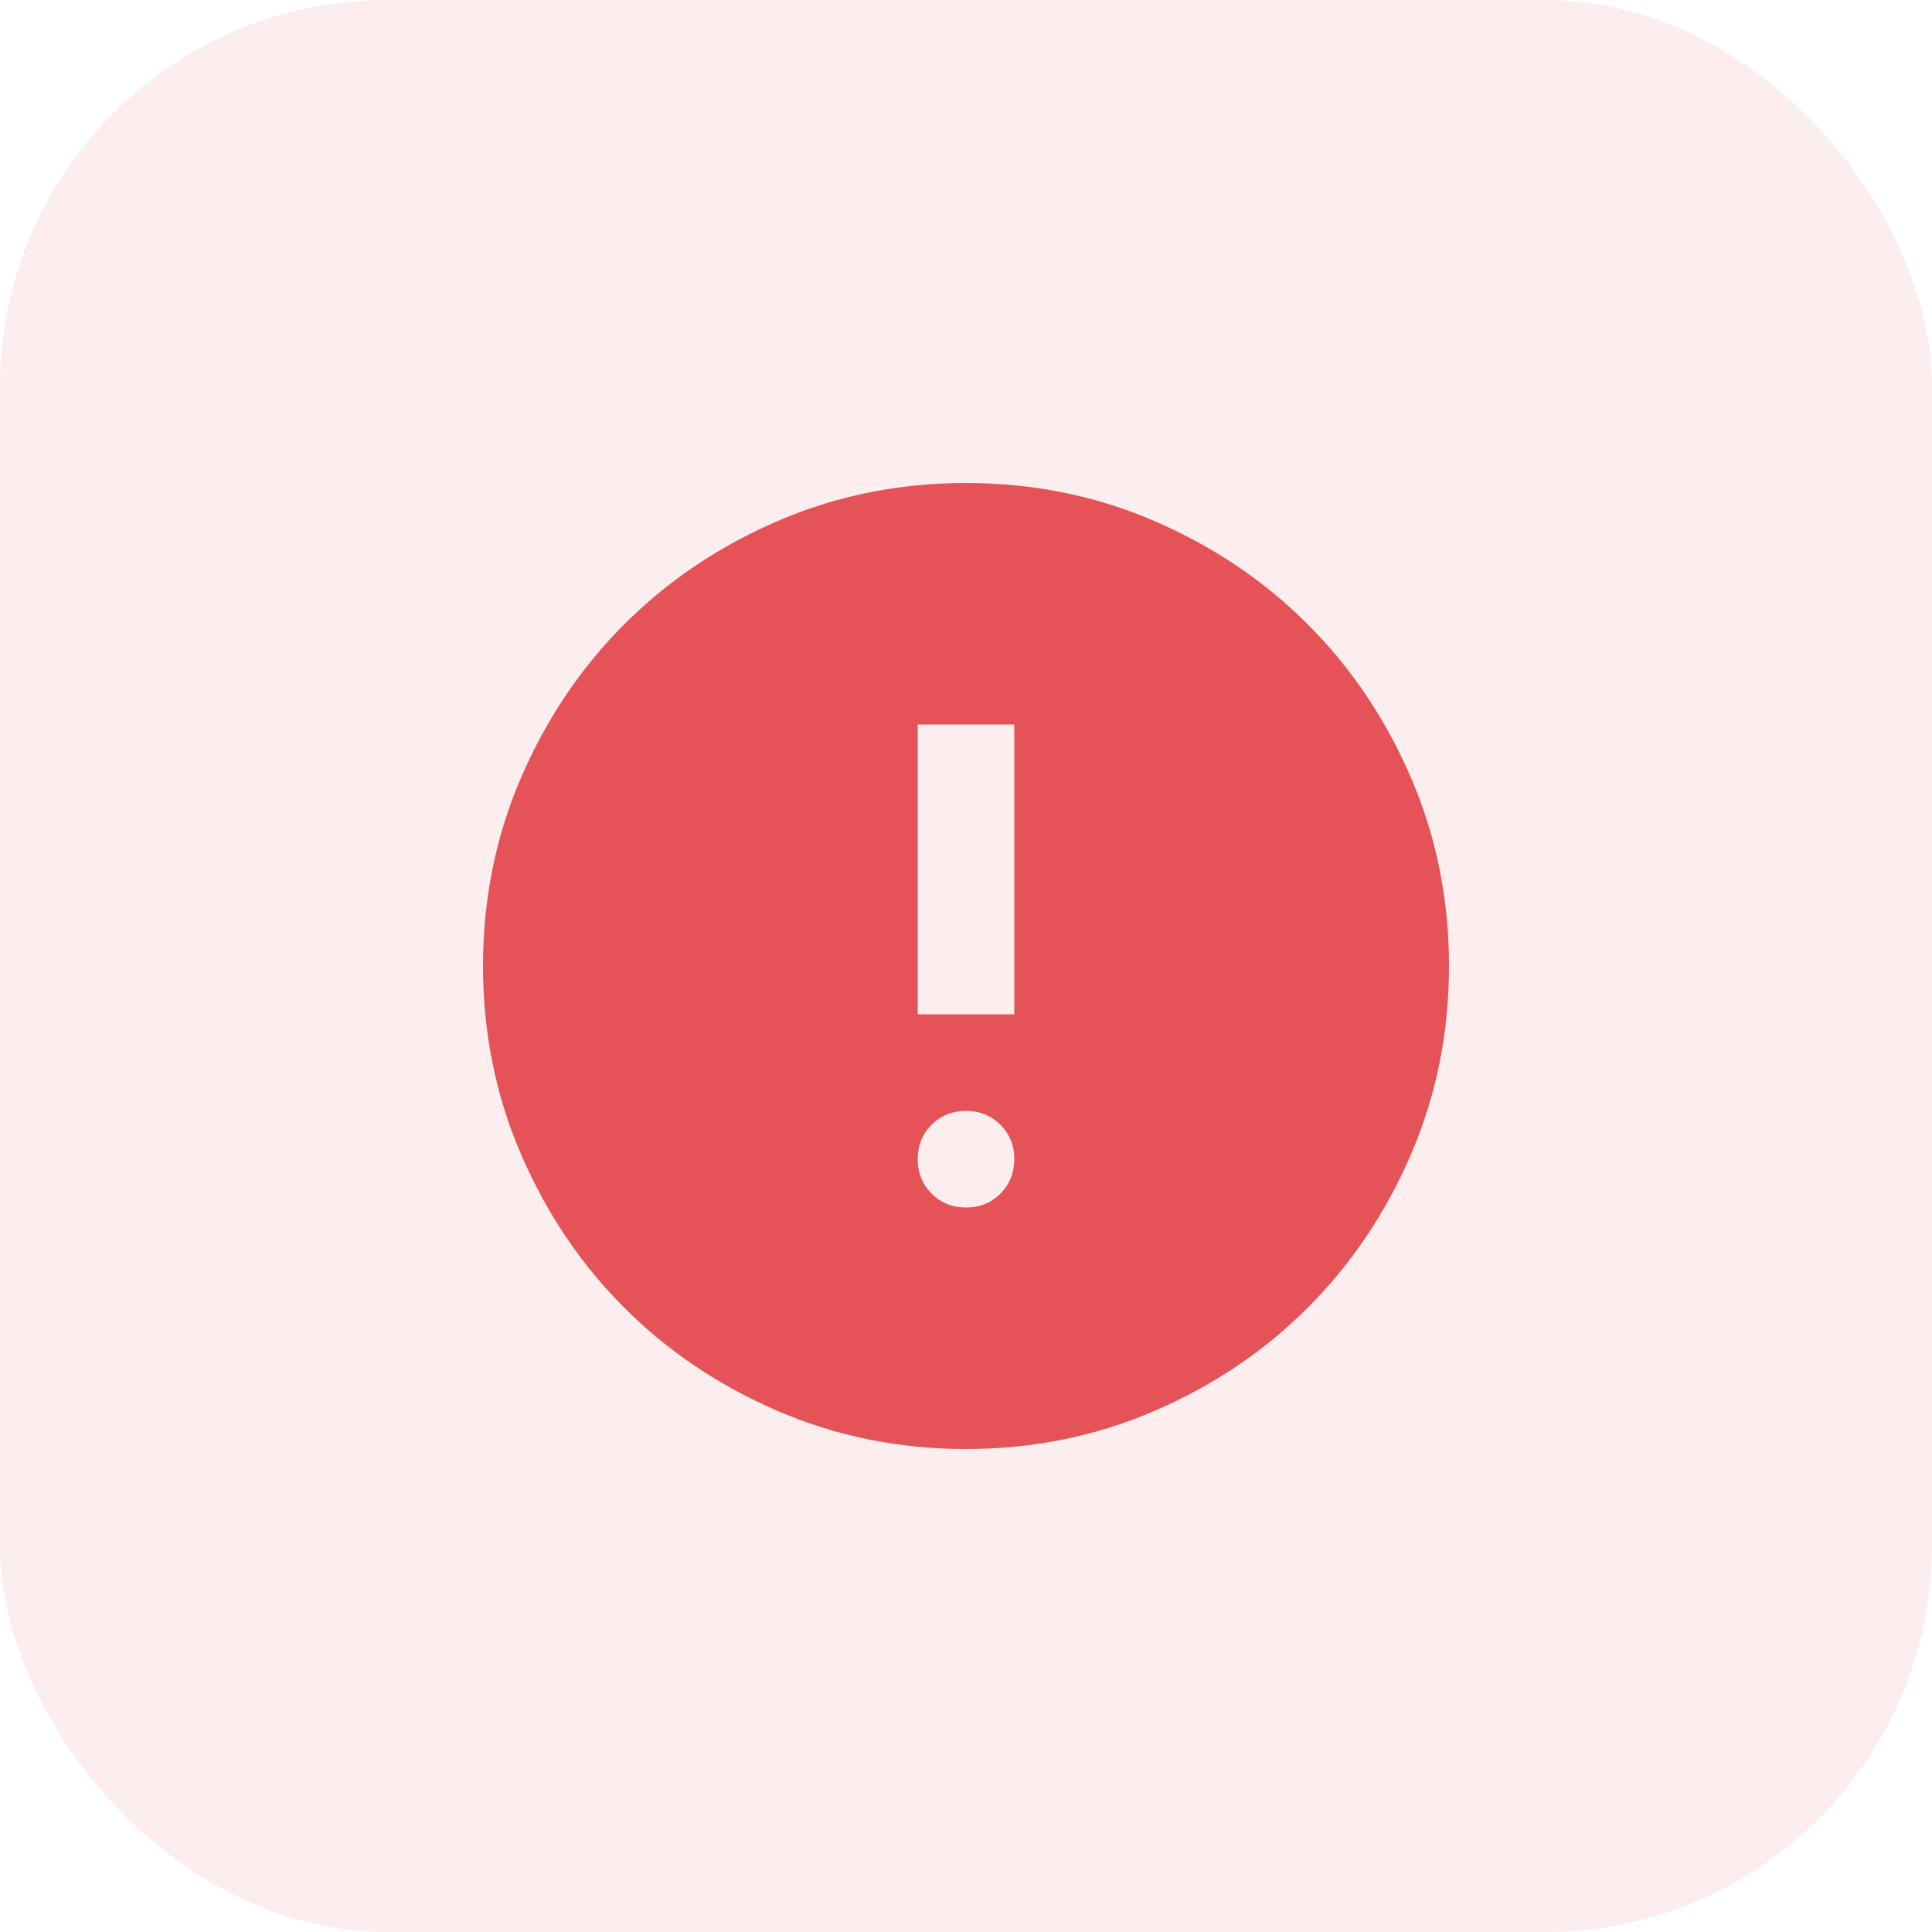 <svg width="40" height="40" viewBox="0 0 40 40" fill="none" xmlns="http://www.w3.org/2000/svg">
<rect width="40" height="40" rx="8" fill="#E55358" fill-opacity="0.1"/>
<mask id="mask0_4098_570" style="mask-type:alpha" maskUnits="userSpaceOnUse" x="8" y="8" width="24" height="24">
<rect x="8" y="8" width="24" height="24" fill="#D9D9D9"/>
</mask>
<g mask="url(#mask0_4098_570)">
<path d="M20 25C20.283 25 20.521 24.904 20.713 24.712C20.904 24.521 21 24.283 21 24C21 23.717 20.904 23.479 20.713 23.287C20.521 23.096 20.283 23 20 23C19.717 23 19.479 23.096 19.288 23.287C19.096 23.479 19 23.717 19 24C19 24.283 19.096 24.521 19.288 24.712C19.479 24.904 19.717 25 20 25ZM19 21H21V15H19V21ZM20 30C18.617 30 17.317 29.737 16.1 29.212C14.883 28.687 13.825 27.975 12.925 27.075C12.025 26.175 11.313 25.117 10.788 23.9C10.263 22.683 10 21.383 10 20C10 18.617 10.263 17.317 10.788 16.1C11.313 14.883 12.025 13.825 12.925 12.925C13.825 12.025 14.883 11.312 16.1 10.787C17.317 10.262 18.617 10 20 10C21.383 10 22.683 10.262 23.9 10.787C25.117 11.312 26.175 12.025 27.075 12.925C27.975 13.825 28.687 14.883 29.212 16.1C29.737 17.317 30 18.617 30 20C30 21.383 29.737 22.683 29.212 23.9C28.687 25.117 27.975 26.175 27.075 27.075C26.175 27.975 25.117 28.687 23.9 29.212C22.683 29.737 21.383 30 20 30Z" fill="#E55358"/>
</g>
</svg>
